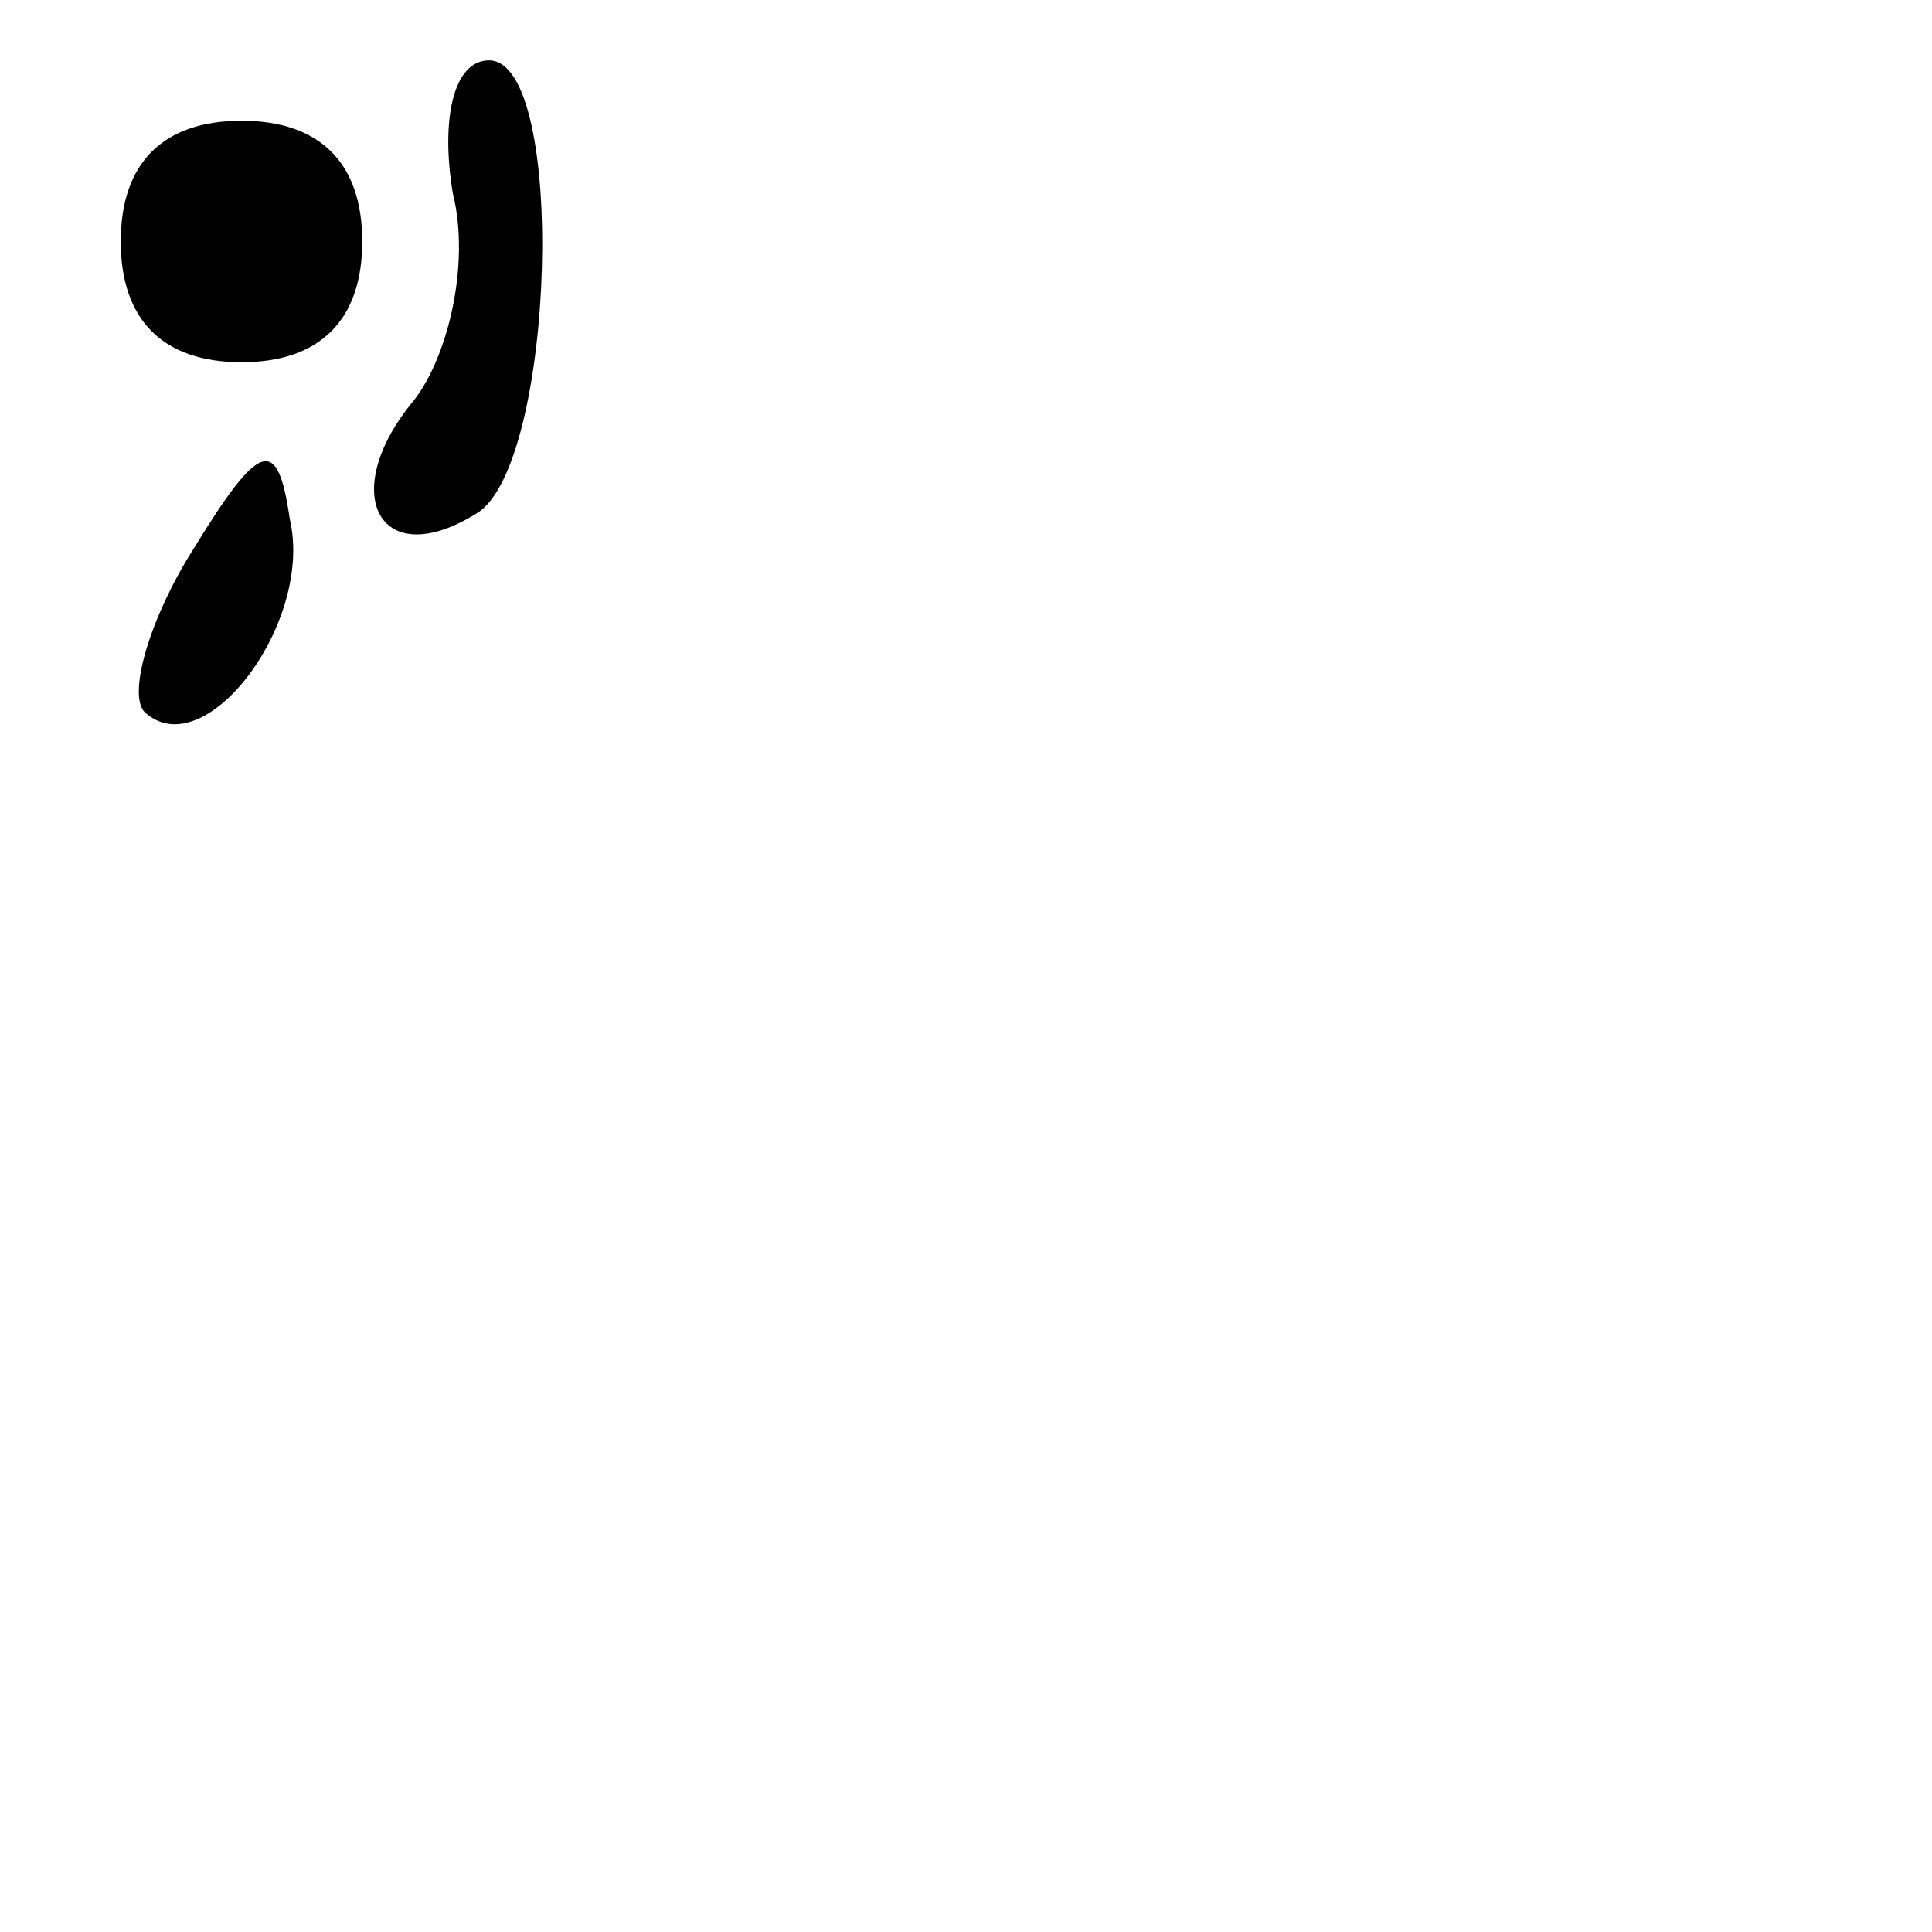 <?xml version="1.0" standalone="no"?>
<!DOCTYPE svg PUBLIC "-//W3C//DTD SVG 20010904//EN"
 "http://www.w3.org/TR/2001/REC-SVG-20010904/DTD/svg10.dtd">
<svg version="1.0" xmlns="http://www.w3.org/2000/svg"
 width="32pt" height="32pt" viewBox="0 0 32 32"
 preserveAspectRatio="xMidYMid meet">
<g transform="translate(0,32) scale(0.1,-0.1)"
fill="#000000" stroke="none">
<path fill="#000000" stroke="none" d="M75 288 c3 -12 -1 -28 -7 -35 -12 -15
-5 -28 11 -18 13 8 15 75 2 75 -6 0 -8 -10 -6 -22z"/>
<path fill="#000000" stroke="none" d="M20 280 c0 -13 7 -20 20 -20 13 0 20 7
20 20 0 13 -7 20 -20 20 -13 0 -20 -7 -20 -20z"/>
<path fill="#000000" stroke="none" d="M32 229 c-7 -11 -11 -24 -8 -27 10 -9
28 15 24 32 -2 14 -5 13 -16 -5z"/>
</g>
</svg>
